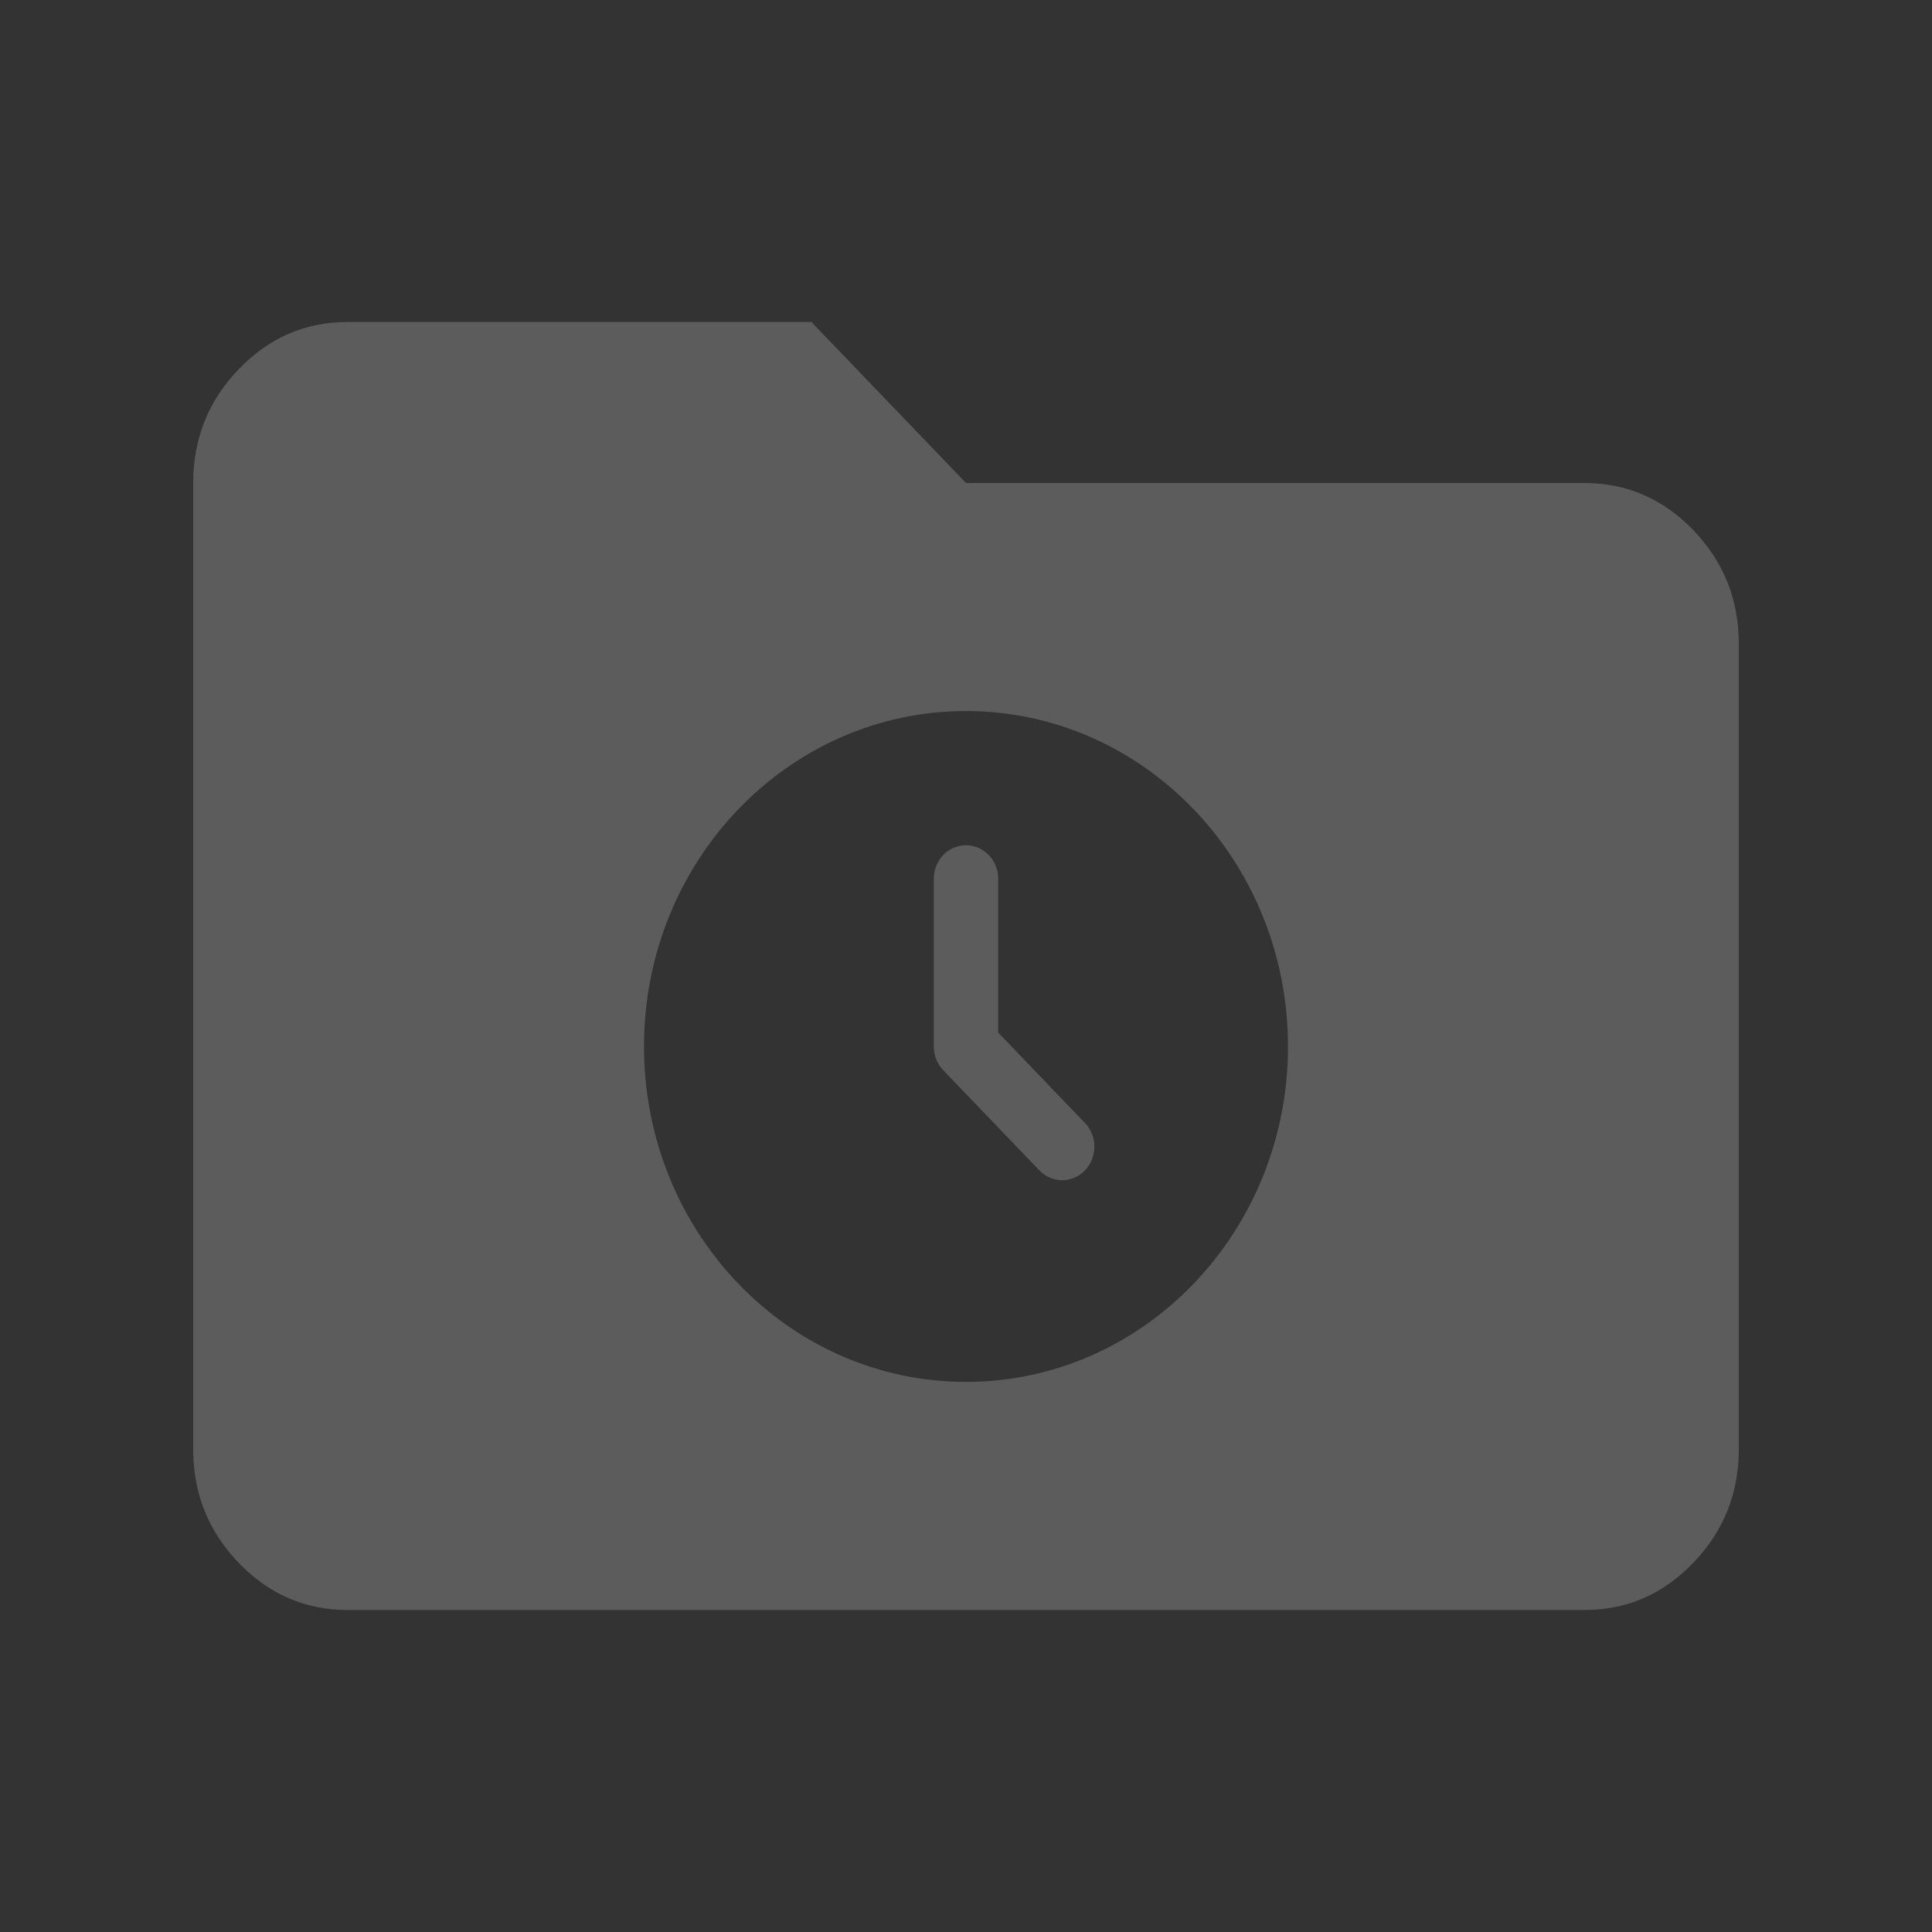 <svg width="30" height="30" viewBox="0 0 30 30" fill="none" xmlns="http://www.w3.org/2000/svg">
<rect x="0" y="0" width="30" height="30" fill="#333333" stroke="none"/>
<g opacity="0.2">
<path d="M14.646 13.277C14.74 13.18 14.867 13.125 15 13.125C15.132 13.125 15.259 13.18 15.353 13.277C15.447 13.375 15.5 13.507 15.5 13.645V16.034L16.853 17.444C16.944 17.542 16.995 17.674 16.993 17.81C16.992 17.947 16.94 18.077 16.847 18.174C16.754 18.27 16.629 18.325 16.498 18.326C16.367 18.328 16.24 18.275 16.146 18.18L14.646 16.618C14.552 16.52 14.5 16.388 14.5 16.25V13.645C14.5 13.507 14.552 13.375 14.646 13.277Z" fill="white"/>
<path fill-rule="evenodd" clip-rule="evenodd" d="M3.704 24.265C4.175 24.755 4.74 25 5.4 25H24.6C25.259 25.001 25.824 24.756 26.294 24.266C26.765 23.776 27 23.188 27 22.5V10C27.001 9.313 26.766 8.725 26.296 8.235C25.825 7.745 25.26 7.5 24.6 7.5H15L12.6 5H5.4C4.741 4.999 4.176 5.244 3.706 5.734C3.235 6.224 3 6.812 3 7.5V22.5C2.999 23.187 3.234 23.775 3.704 24.265ZM20 16.25C20 13.373 17.761 11.041 15 11.041C12.238 11.041 10 13.373 10 16.25C10 19.126 12.238 21.458 15 21.458C17.761 21.458 20 19.126 20 16.25Z" fill="white"/>
</g>
</svg>
